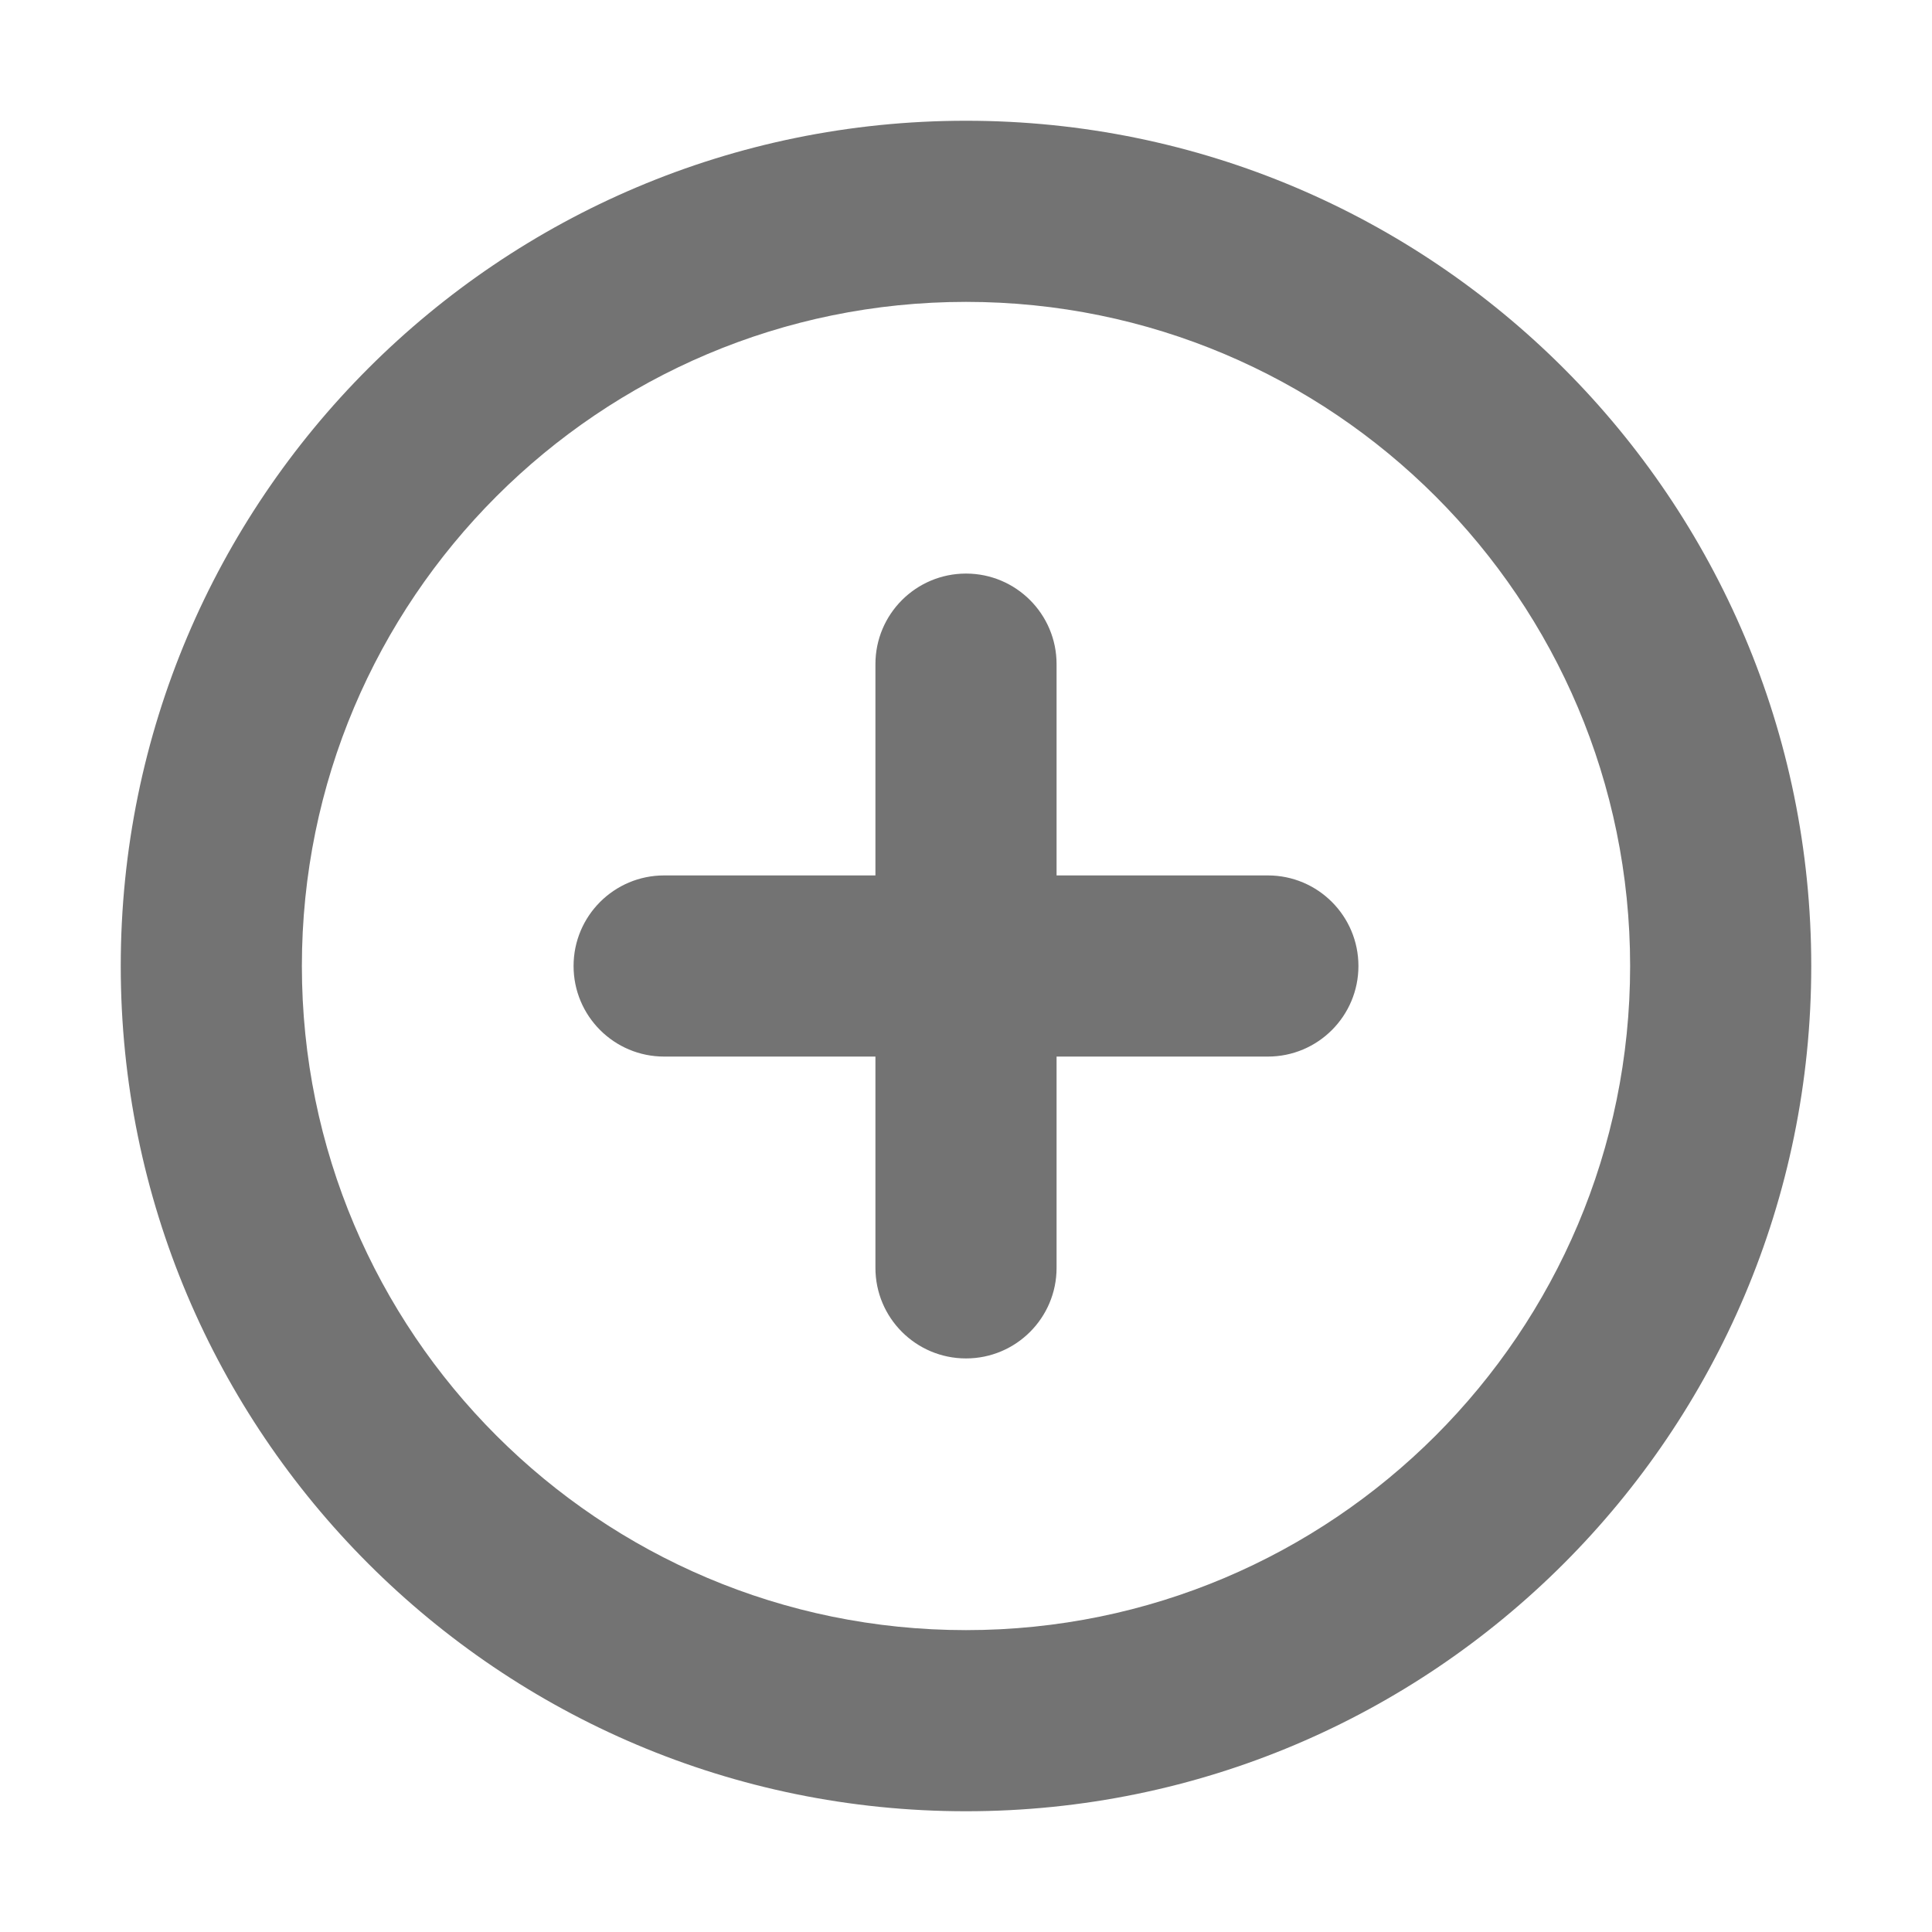<svg width="100" height="100" viewBox="0 0 100 100" fill="none" xmlns="http://www.w3.org/2000/svg">
<g id="circle-plus">
<path id="icon" fill-rule="evenodd" clip-rule="evenodd" d="M84.375 50C84.375 68.985 68.985 84.375 50 84.375C31.015 84.375 15.625 68.985 15.625 50C15.625 31.015 31.015 15.625 50 15.625C68.985 15.625 84.375 31.015 84.375 50ZM93.75 50C93.75 74.162 74.162 93.75 50 93.75C25.837 93.75 6.25 74.162 6.25 50C6.25 25.837 25.837 6.25 50 6.25C74.162 6.25 93.75 25.837 93.75 50ZM54.688 34.375C54.688 31.786 52.589 29.688 50 29.688C47.411 29.688 45.312 31.786 45.312 34.375V45.312H34.375C31.786 45.312 29.688 47.411 29.688 50C29.688 52.589 31.786 54.688 34.375 54.688H45.312V65.625C45.312 68.214 47.411 70.312 50 70.312C52.589 70.312 54.688 68.214 54.688 65.625V54.688H65.625C68.214 54.688 70.312 52.589 70.312 50C70.312 47.411 68.214 45.312 65.625 45.312H54.688V34.375Z" fill="#737373"/>
</g>
</svg>
